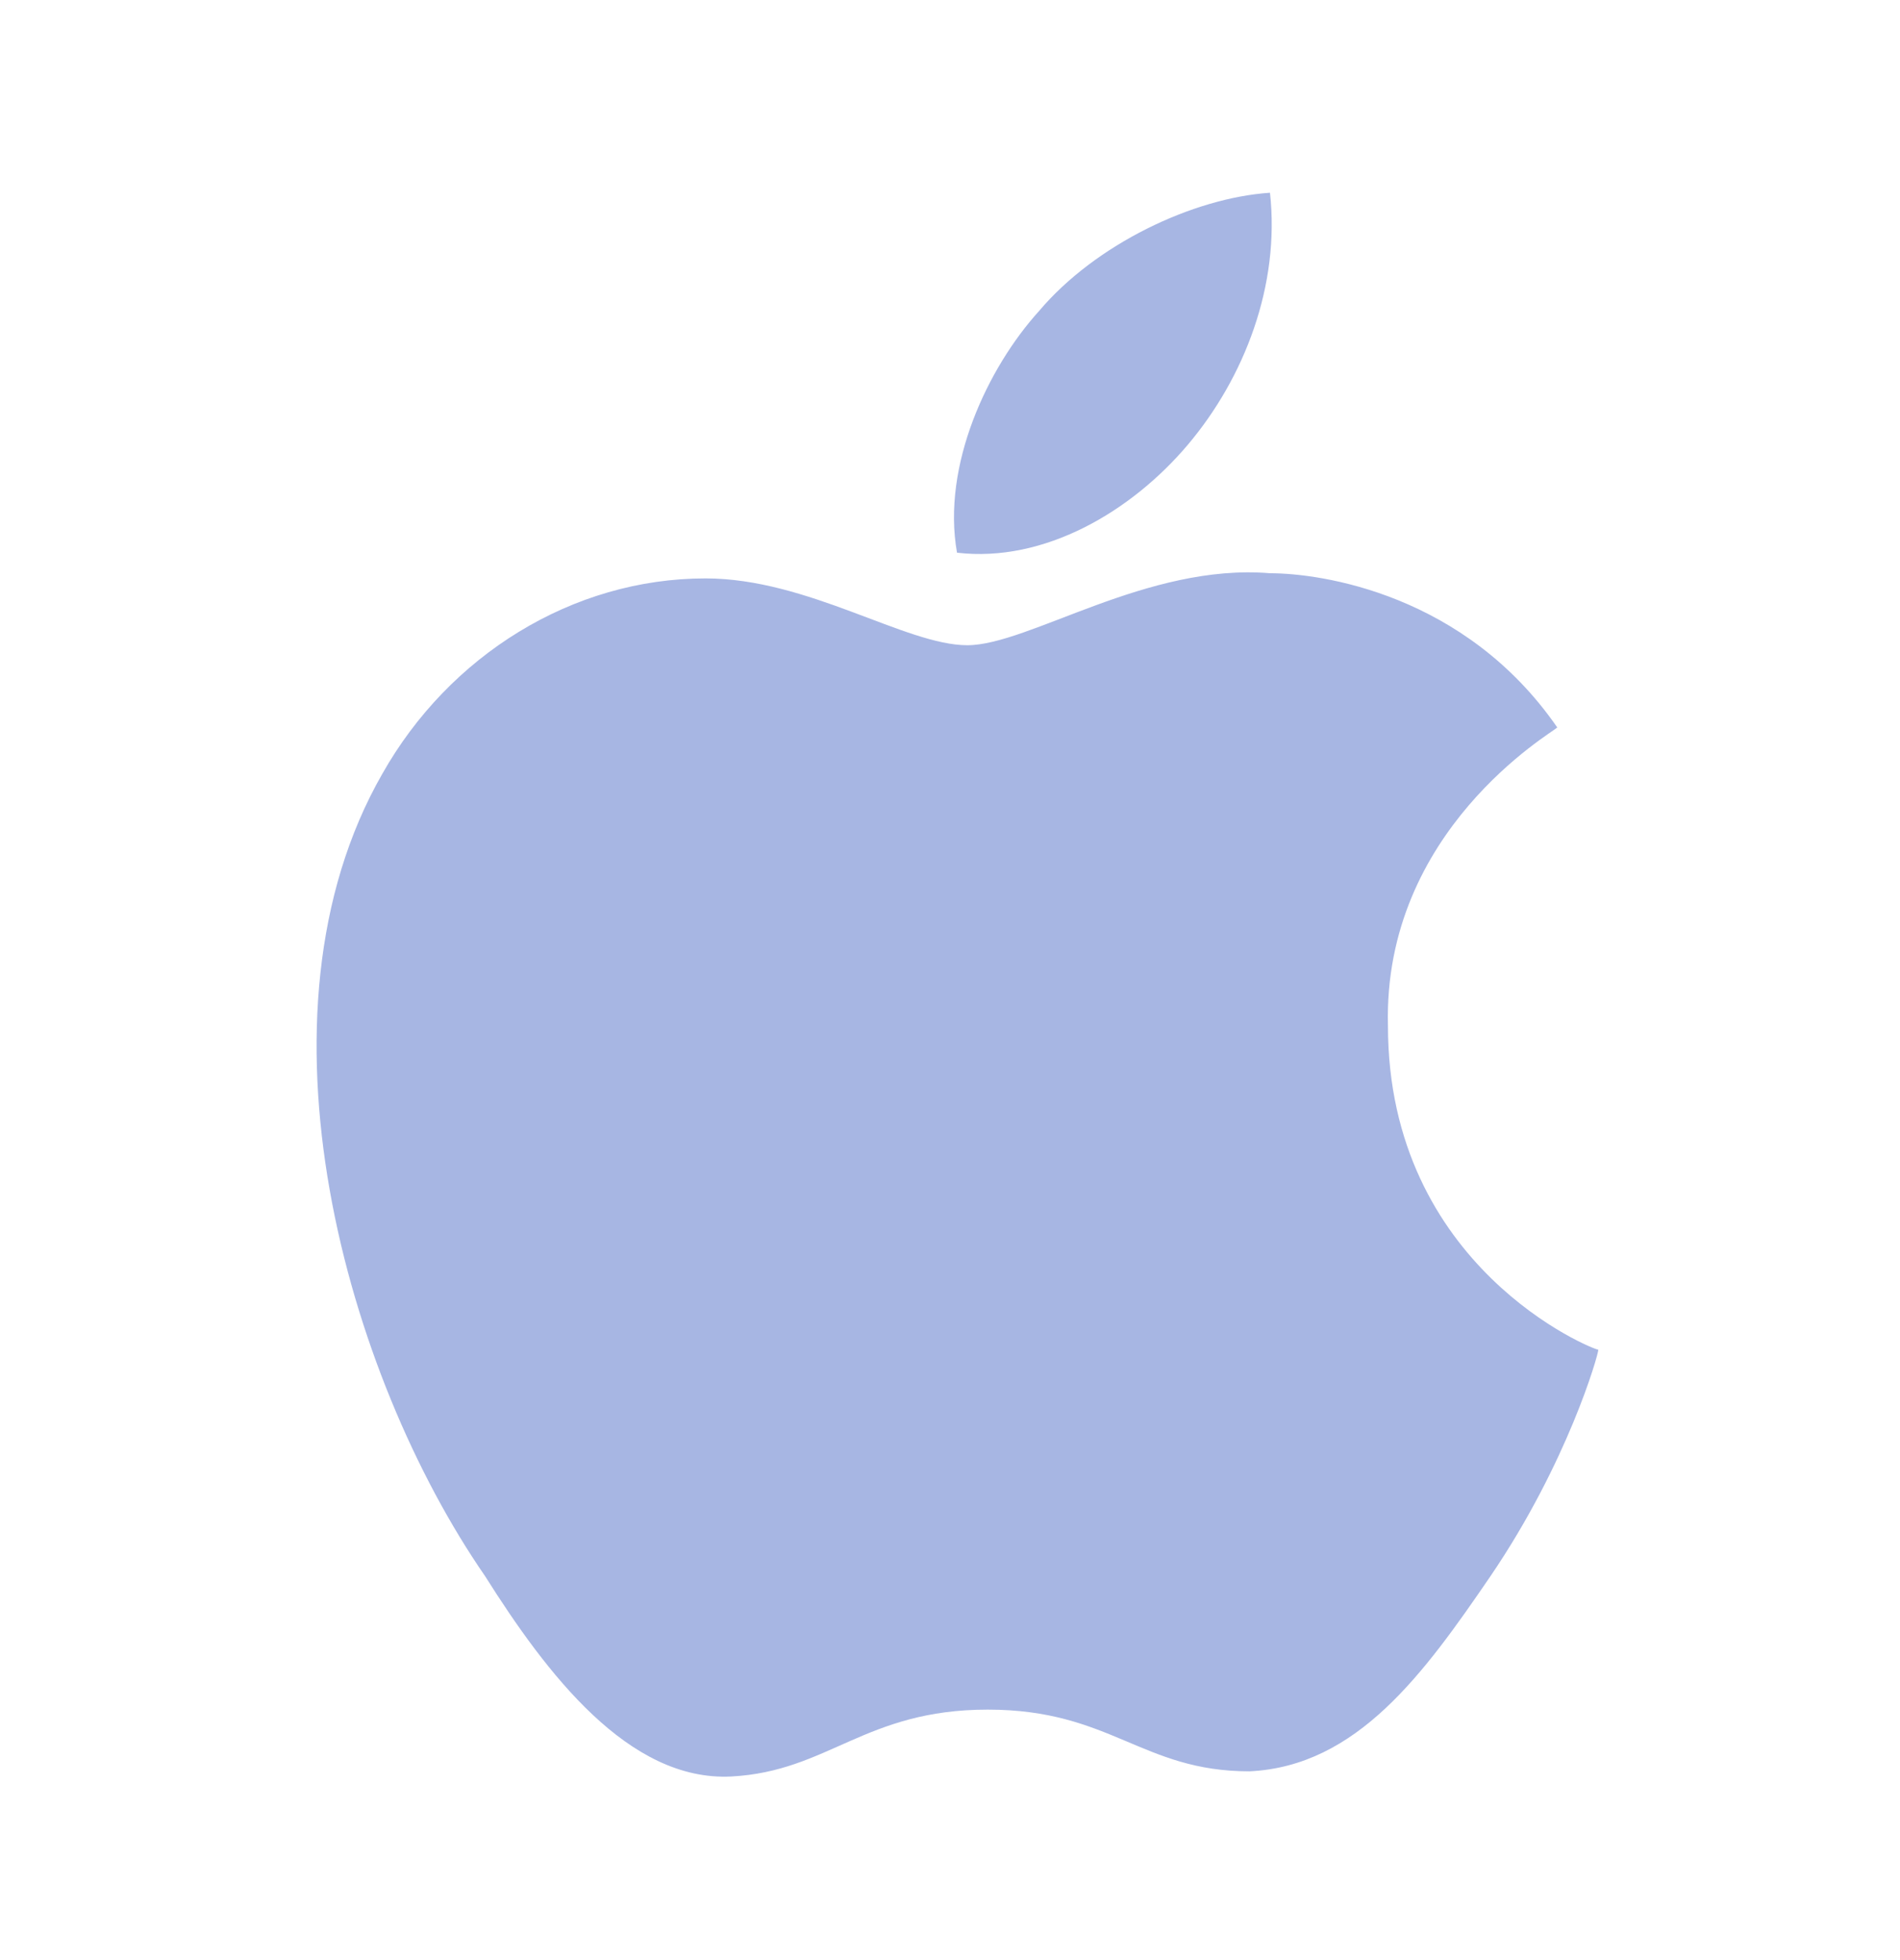 <svg width="32" height="33" viewBox="0 0 32 33" fill="none" xmlns="http://www.w3.org/2000/svg">
    <path
        d="M26.919 22.724C26.919 22.81 26.401 24.628 25.105 26.533C23.981 28.177 22.858 29.736 21.043 29.822C19.229 29.822 18.71 28.783 16.636 28.783C14.562 28.783 13.957 29.822 12.316 29.909C10.587 29.995 9.205 28.177 8.168 26.533C5.835 23.156 4.106 17.096 6.439 13.028C7.563 11.037 9.637 9.738 11.883 9.738C13.612 9.738 15.254 10.863 16.291 10.863C17.328 10.863 19.315 9.478 21.389 9.651C22.253 9.651 24.673 9.998 26.228 12.248C26.142 12.335 23.29 13.98 23.376 17.27C23.376 21.338 26.833 22.724 26.919 22.724ZM20.006 7.487C20.957 6.362 21.562 4.803 21.389 3.245C20.093 3.332 18.451 4.111 17.5 5.236C16.636 6.189 15.858 7.833 16.118 9.305C17.587 9.478 19.056 8.612 20.006 7.487Z"
        fill="#a7b6e3" />
</svg>